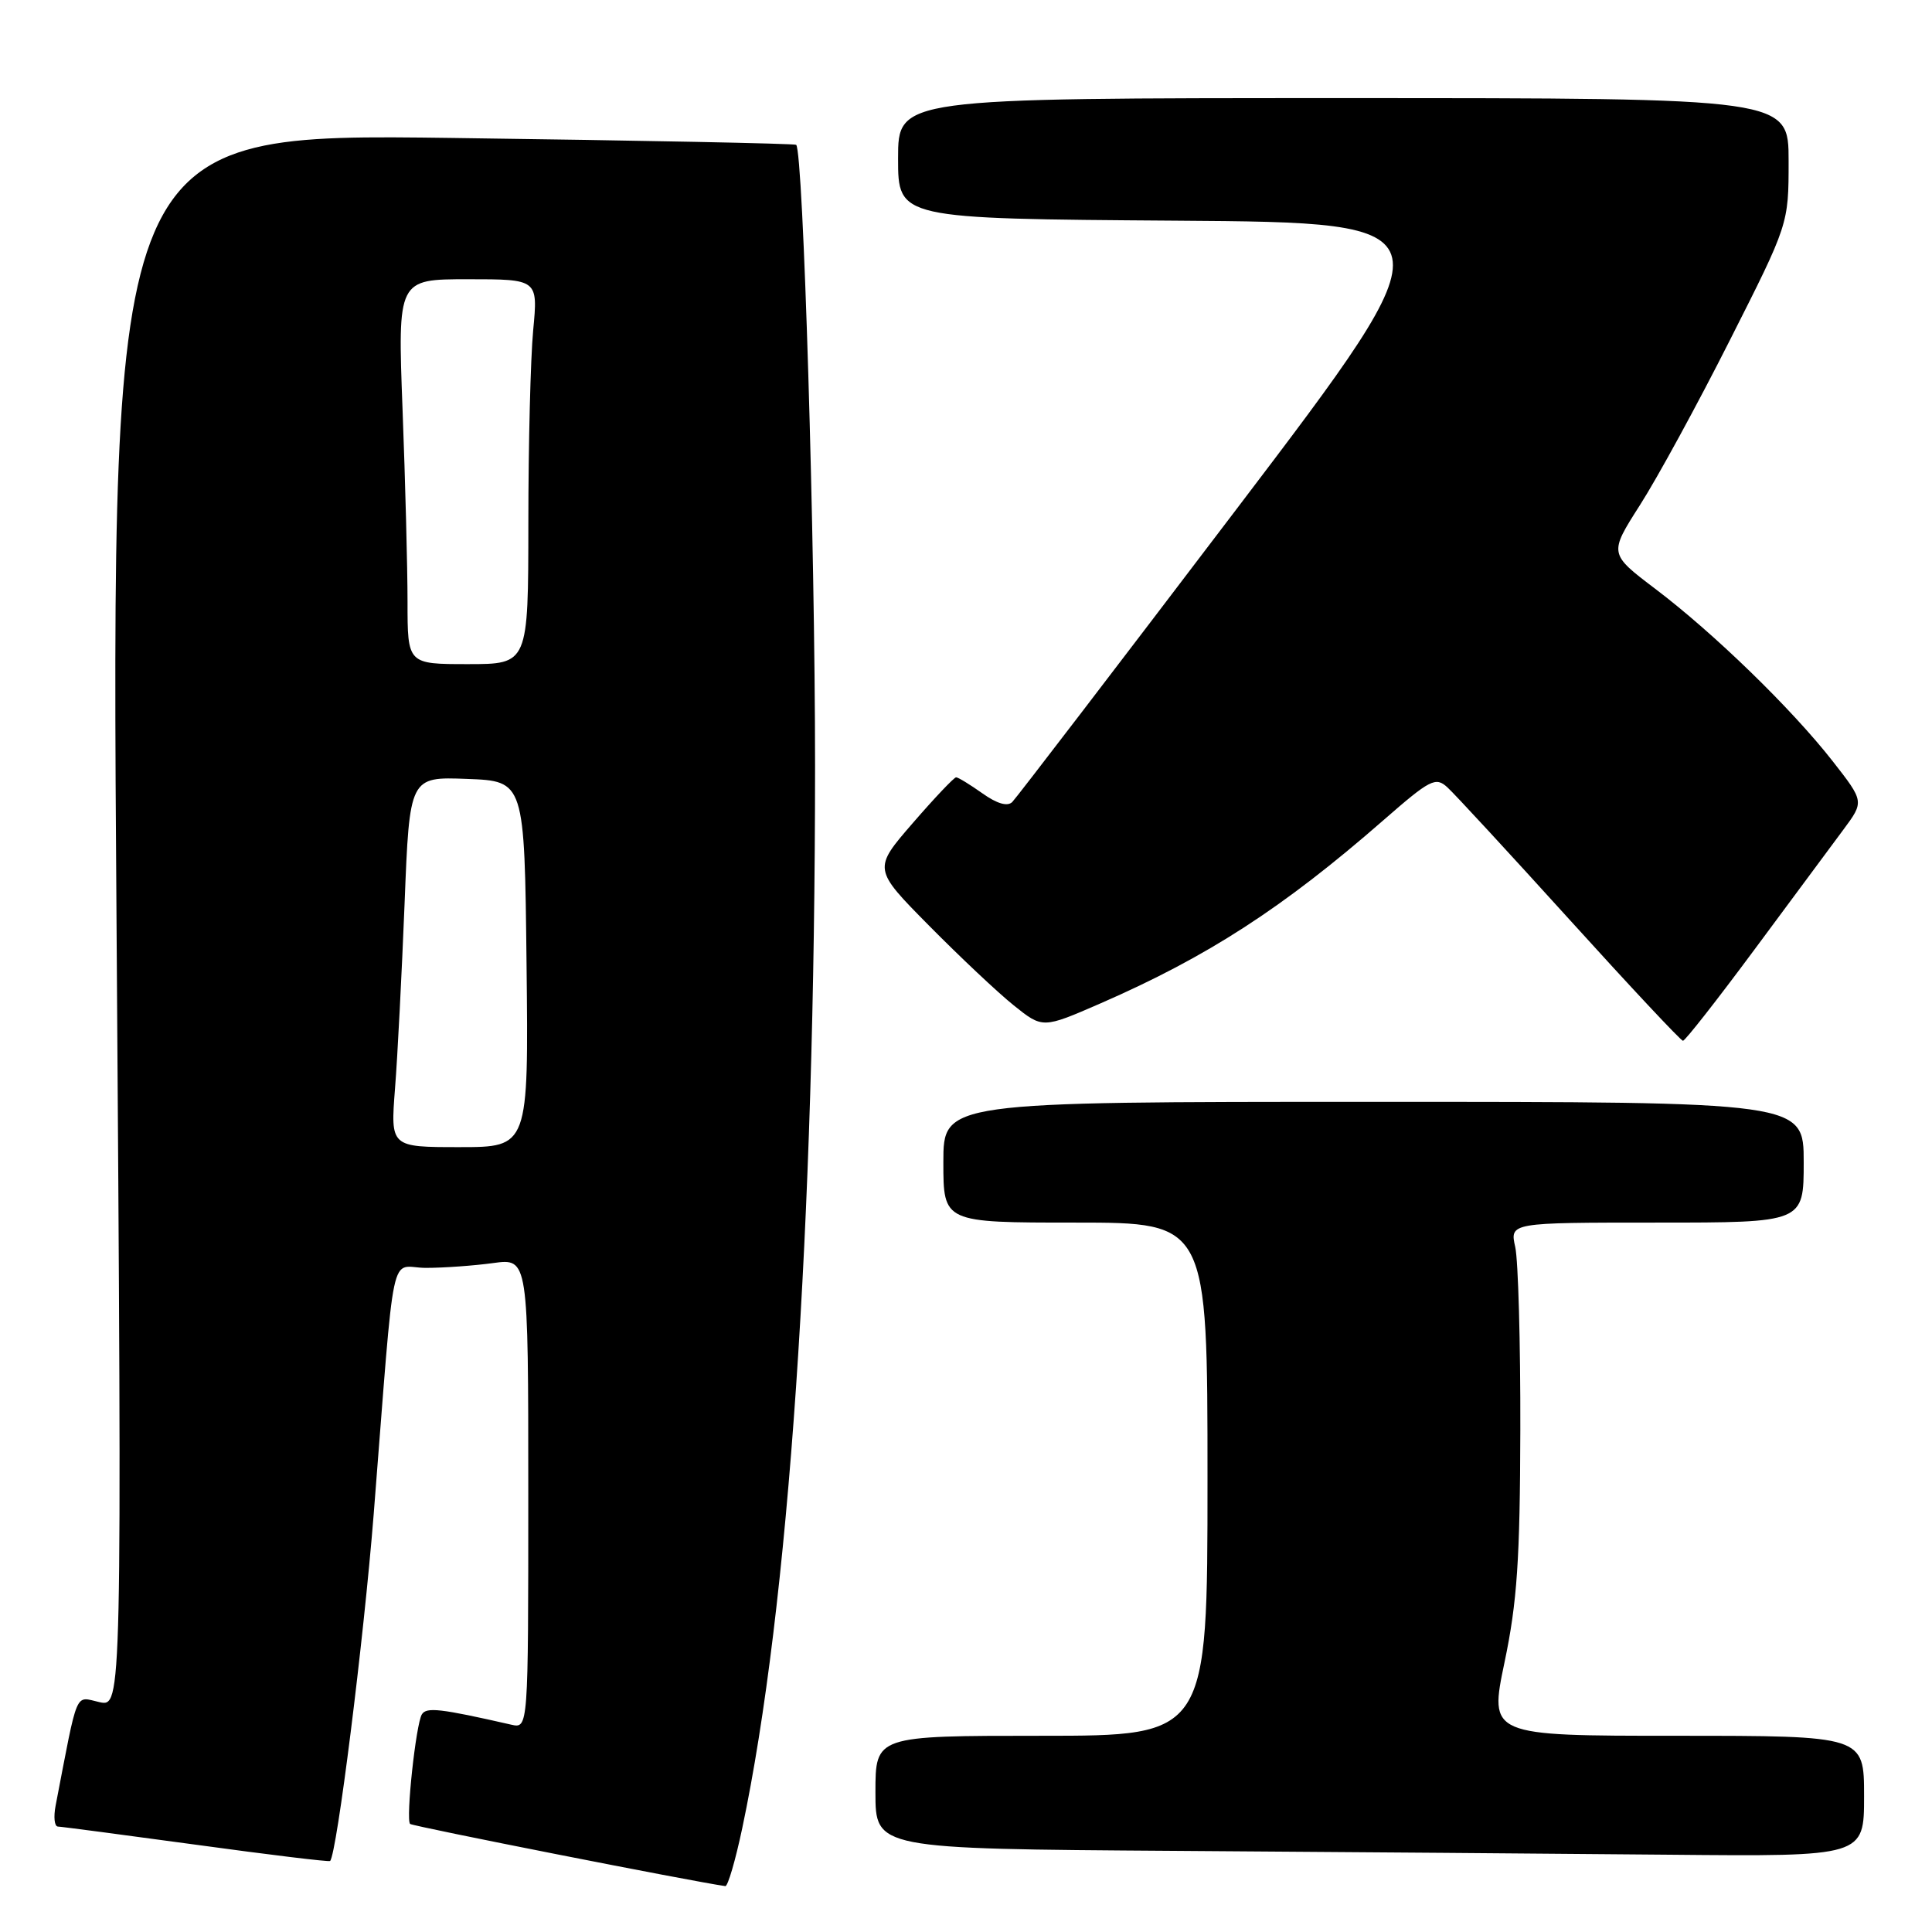 <?xml version="1.0" encoding="UTF-8" standalone="no"?>
<!DOCTYPE svg PUBLIC "-//W3C//DTD SVG 1.1//EN" "http://www.w3.org/Graphics/SVG/1.1/DTD/svg11.dtd" >
<svg xmlns="http://www.w3.org/2000/svg" xmlns:xlink="http://www.w3.org/1999/xlink" version="1.1" viewBox="0 0 256 256">
 <g >
 <path fill="currentColor"
d=" M 98.35 242.25 C 104.51 213.15 107.99 162.31 108.00 101.50 C 108.00 71.73 106.44 20.19 105.50 19.19 C 105.34 19.02 84.85 18.61 59.96 18.28 C 14.70 17.68 14.70 17.68 15.44 121.94 C 16.17 226.20 16.17 226.20 13.17 225.54 C 9.87 224.81 10.39 223.58 7.37 239.25 C 7.08 240.76 7.21 242.01 7.67 242.03 C 8.13 242.04 16.37 243.13 26.00 244.44 C 35.62 245.76 43.61 246.73 43.74 246.59 C 44.63 245.70 48.19 217.36 49.52 200.59 C 52.43 163.75 51.53 168.00 56.44 168.00 C 58.79 168.00 62.81 167.71 65.36 167.36 C 70.00 166.73 70.00 166.73 70.00 197.88 C 70.00 229.04 70.00 229.04 67.75 228.53 C 58.32 226.38 56.51 226.18 55.90 227.16 C 55.11 228.44 53.75 241.09 54.34 241.68 C 54.66 241.99 91.77 249.31 96.11 249.92 C 96.44 249.96 97.45 246.51 98.35 242.25 Z  M 247.00 238.00 C 247.00 230.00 247.00 230.00 222.16 230.00 C 197.32 230.00 197.32 230.00 199.36 220.25 C 201.03 212.29 201.41 206.64 201.45 189.50 C 201.48 177.95 201.17 167.04 200.78 165.25 C 200.05 162.00 200.05 162.00 219.53 162.00 C 239.00 162.00 239.00 162.00 239.00 154.00 C 239.00 146.00 239.00 146.00 182.00 146.00 C 125.00 146.00 125.00 146.00 125.00 154.00 C 125.00 162.00 125.00 162.00 142.50 162.00 C 160.00 162.00 160.00 162.00 160.00 196.00 C 160.00 230.00 160.00 230.00 138.00 230.00 C 116.00 230.00 116.00 230.00 116.00 237.49 C 116.00 244.98 116.00 244.98 155.75 245.25 C 177.61 245.40 207.09 245.63 221.25 245.76 C 247.00 246.00 247.00 246.00 247.00 238.00 Z  M 232.50 125.79 C 237.45 119.12 242.74 111.98 244.26 109.93 C 247.02 106.21 247.02 106.21 242.83 100.85 C 237.40 93.91 227.11 83.91 219.34 78.03 C 213.19 73.37 213.19 73.37 217.30 66.93 C 219.57 63.39 224.93 53.57 229.21 45.09 C 237.00 29.69 237.00 29.69 237.00 21.34 C 237.00 13.00 237.00 13.00 178.00 13.00 C 119.00 13.00 119.00 13.00 119.00 20.99 C 119.00 28.98 119.00 28.98 155.84 29.24 C 192.68 29.50 192.68 29.50 163.89 67.40 C 148.06 88.24 134.67 105.73 134.13 106.27 C 133.50 106.90 132.11 106.50 130.17 105.12 C 128.53 103.96 126.97 103.00 126.69 103.00 C 126.42 103.00 123.83 105.73 120.94 109.07 C 115.68 115.14 115.68 115.14 123.09 122.64 C 127.17 126.77 132.22 131.53 134.33 133.22 C 138.16 136.29 138.16 136.29 145.83 132.95 C 160.00 126.77 170.02 120.29 183.29 108.70 C 189.53 103.25 190.23 102.90 191.79 104.33 C 192.73 105.18 200.03 113.09 208.00 121.89 C 215.97 130.69 222.72 137.90 223.00 137.91 C 223.28 137.92 227.55 132.47 232.50 125.79 Z  M 52.34 144.25 C 52.68 139.99 53.24 128.94 53.61 119.71 C 54.27 102.92 54.27 102.92 61.89 103.21 C 69.50 103.50 69.50 103.50 69.77 127.75 C 70.04 152.00 70.04 152.00 60.89 152.00 C 51.74 152.00 51.74 152.00 52.34 144.25 Z  M 54.00 79.75 C 54.00 75.21 53.70 63.74 53.34 54.25 C 52.69 37.00 52.69 37.00 61.99 37.00 C 71.29 37.00 71.29 37.00 70.65 43.75 C 70.30 47.46 70.01 58.94 70.01 69.25 C 70.00 88.00 70.00 88.00 62.00 88.00 C 54.00 88.00 54.00 88.00 54.00 79.75 Z "/>
</g>
</svg>
